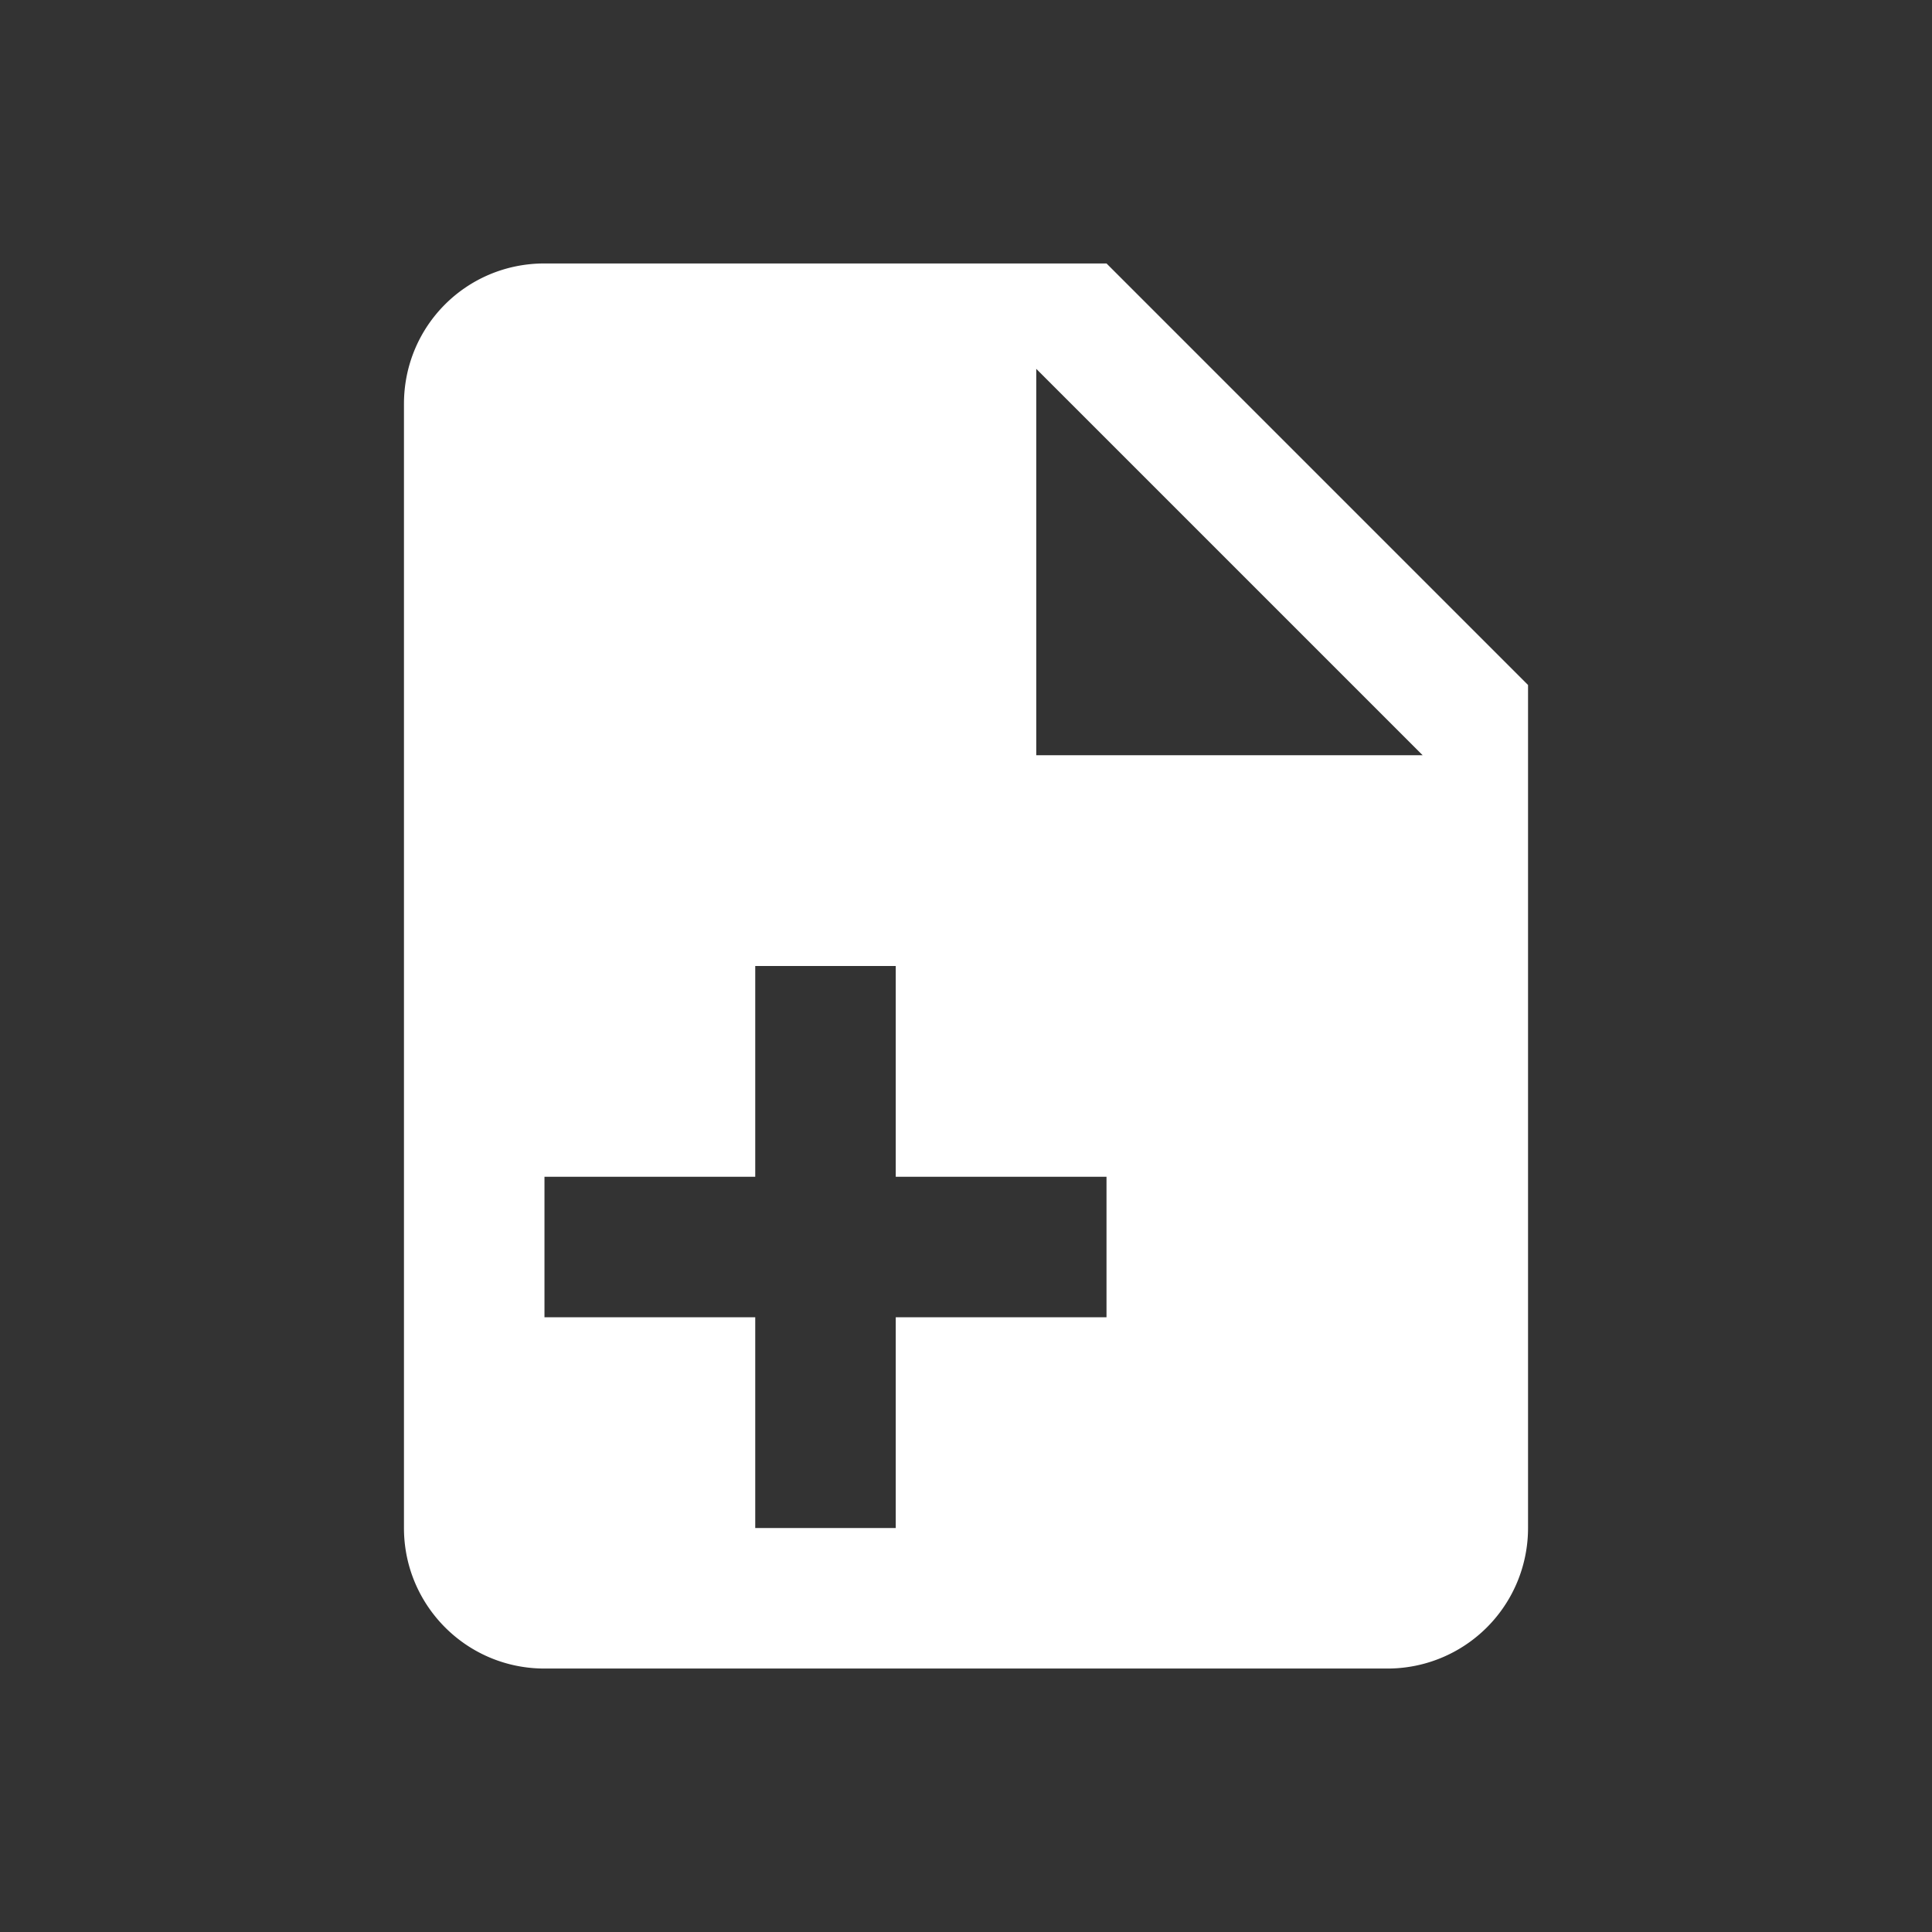 <svg xmlns="http://www.w3.org/2000/svg" xmlns:svg="http://www.w3.org/2000/svg" id="svg4" width="55" height="55" version="1.1" viewBox="0 0 55 55"><rect x="0" y="0" width="55" height="55" fill="#333333" stroke="none"/><path id="path2" d="m 29.5,21.5 h 11 l -11,-11 v 11 m -14,-14 h 16 l 12,12 v 24 a 4,4 0 0 1 -4,4 h -24 c -2.22,0 -4,-1.8 -4,-4 v -32 c 0,-2.22 1.78,-4 4,-4 m 10,26 v -6 h -4 v 6 h -6 v 4 h 6 v 6 h 4 v -6 h 6 v -4 z" style="fill:#fff;stroke:none;stroke-width:2"/></svg>